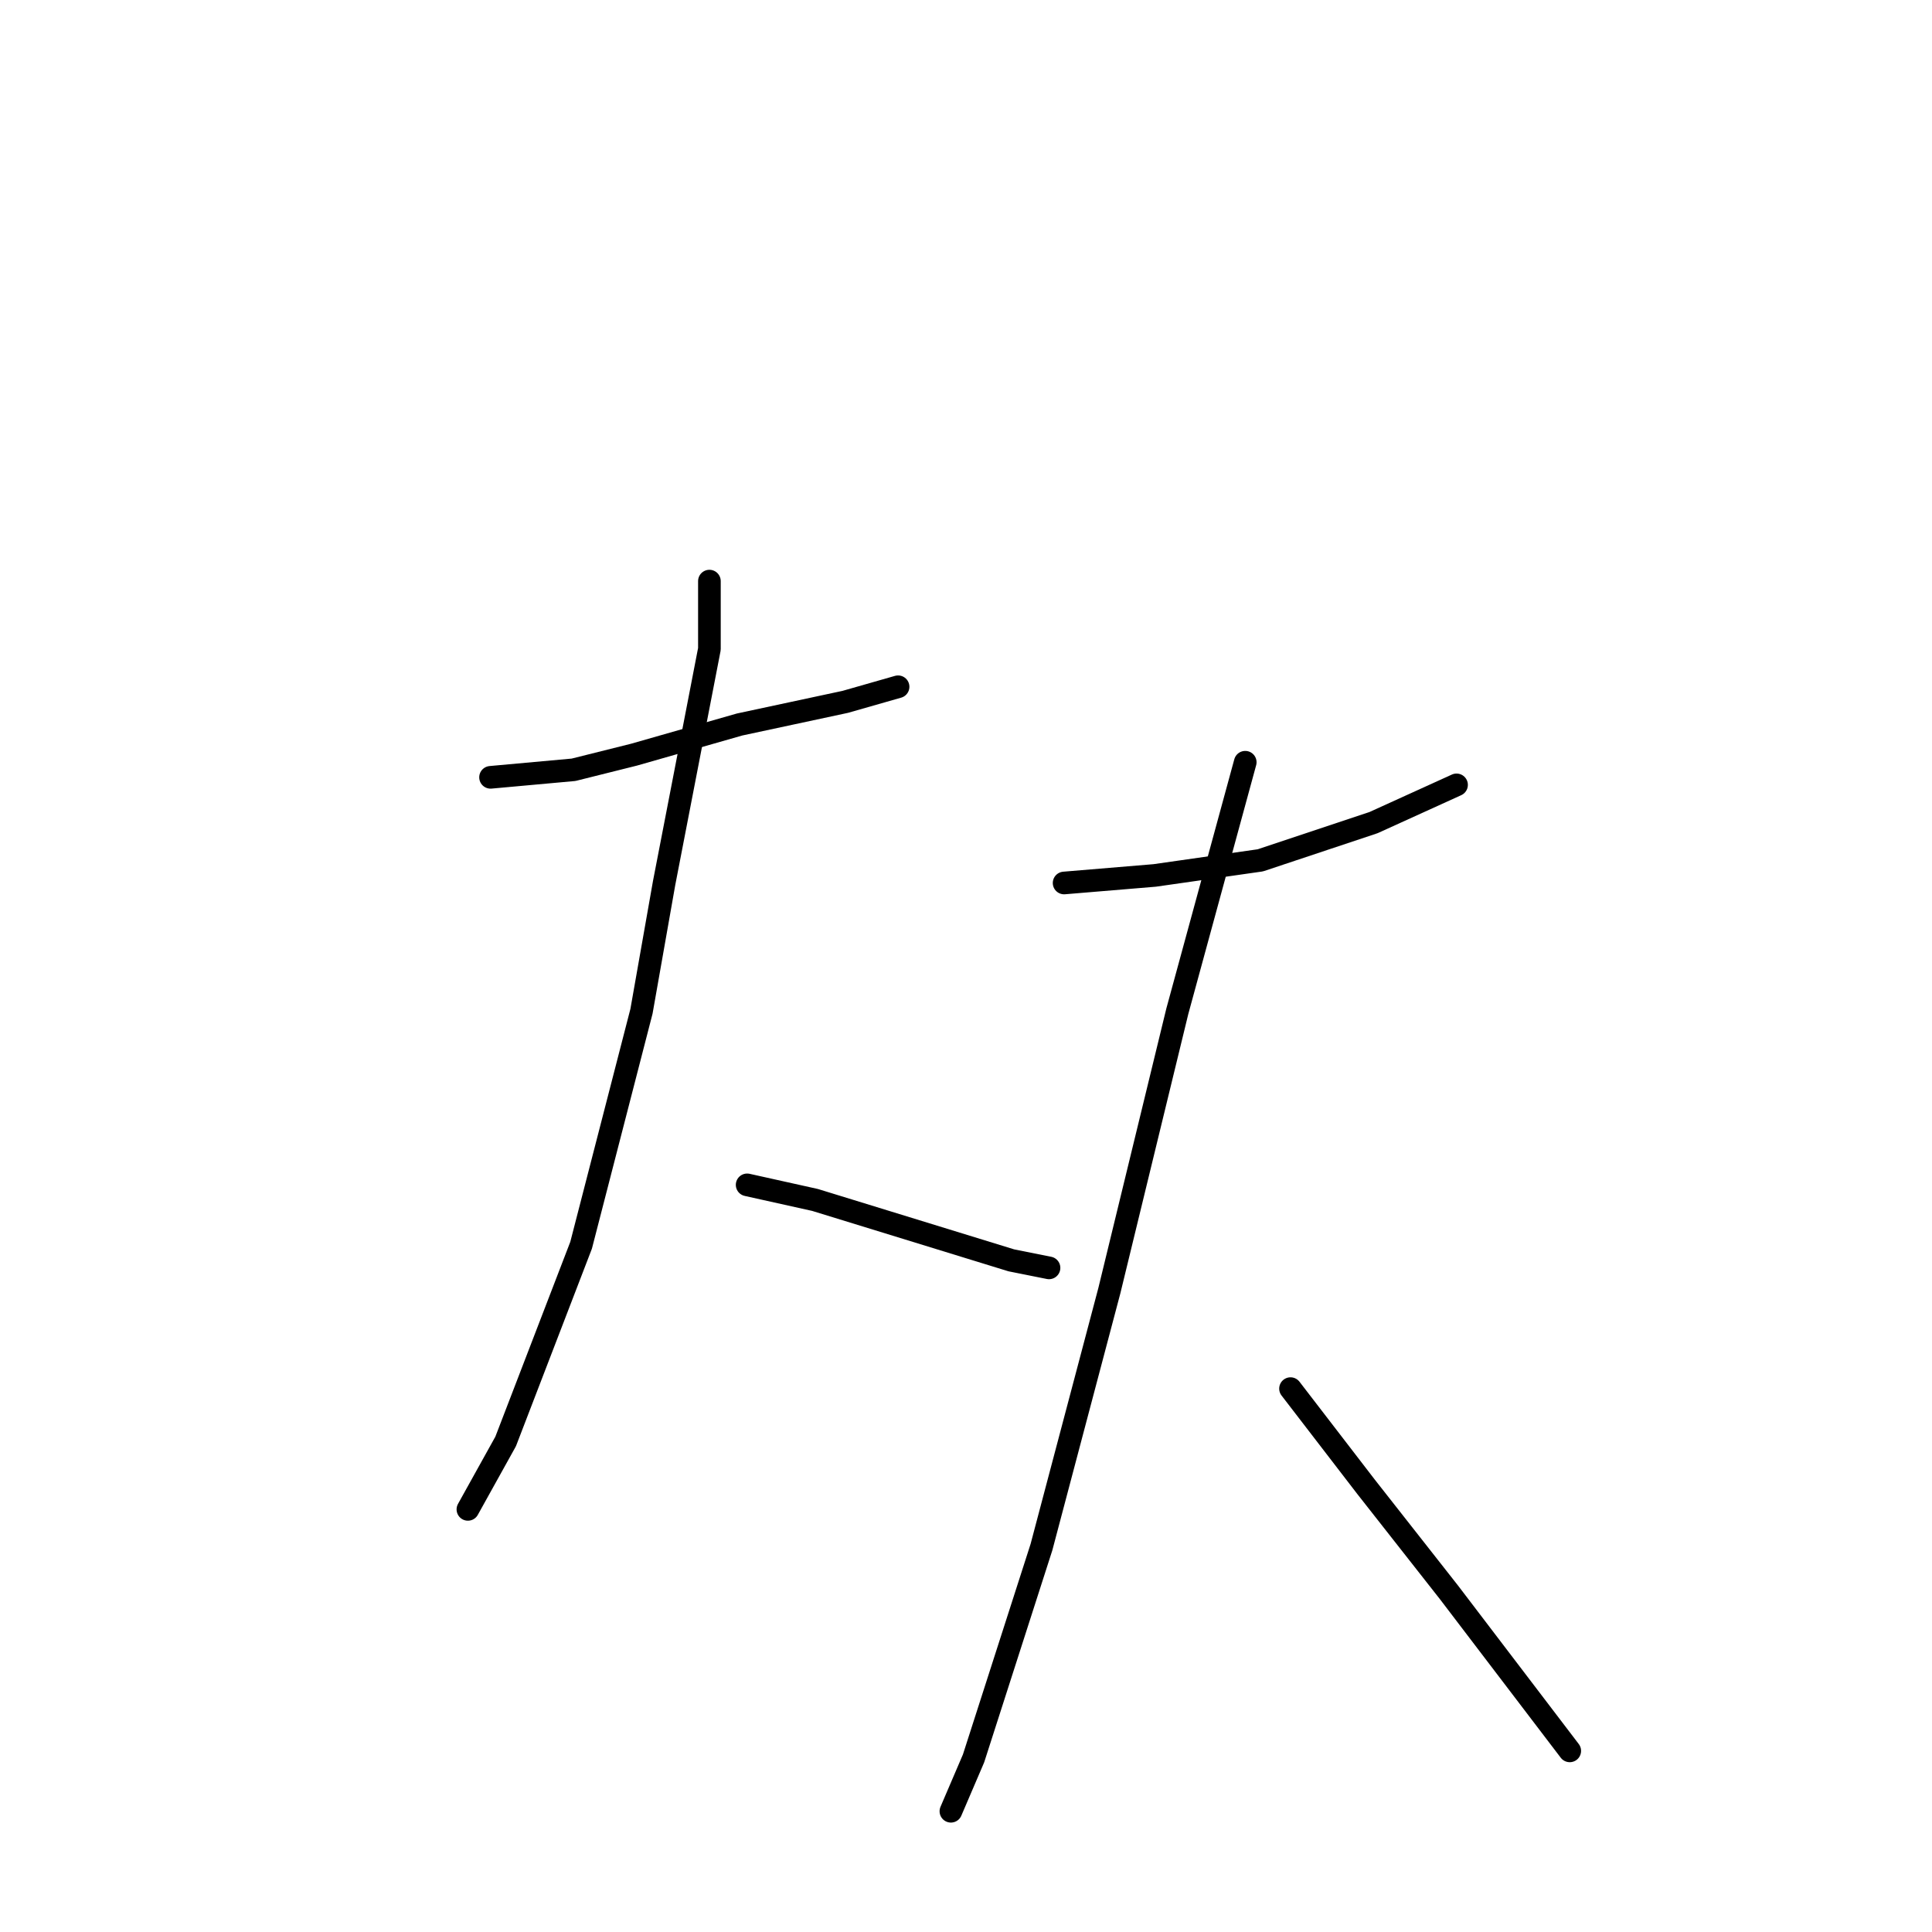 <?xml version="1.0" standalone="no"?>
    <svg width="256" height="256" xmlns="http://www.w3.org/2000/svg" version="1.1">
    <polyline stroke="black" stroke-width="3" stroke-linecap="round" fill="transparent" stroke-linejoin="round" points="65 103 76 102 84 100 98 96 112 93 119 91 119 91 " />
        <polyline stroke="black" stroke-width="3" stroke-linecap="round" fill="transparent" stroke-linejoin="round" points="94 77 94 86 88 117 85 134 77 165 67 191 62 200 62 200 " />
        <polyline stroke="black" stroke-width="3" stroke-linecap="round" fill="transparent" stroke-linejoin="round" points="99 157 108 159 121 163 134 167 139 168 139 168 " />
        <polyline stroke="black" stroke-width="3" stroke-linecap="round" fill="transparent" stroke-linejoin="round" points="141 117 153 116 167 114 182 109 193 104 193 104 " />
        <polyline stroke="black" stroke-width="3" stroke-linecap="round" fill="transparent" stroke-linejoin="round" points="165 101 156 134 147 171 138 205 129 233 126 240 126 240 " />
        <polyline stroke="black" stroke-width="3" stroke-linecap="round" fill="transparent" stroke-linejoin="round" points="171 184 181 197 192 211 208 232 208 232 " />
        </svg>